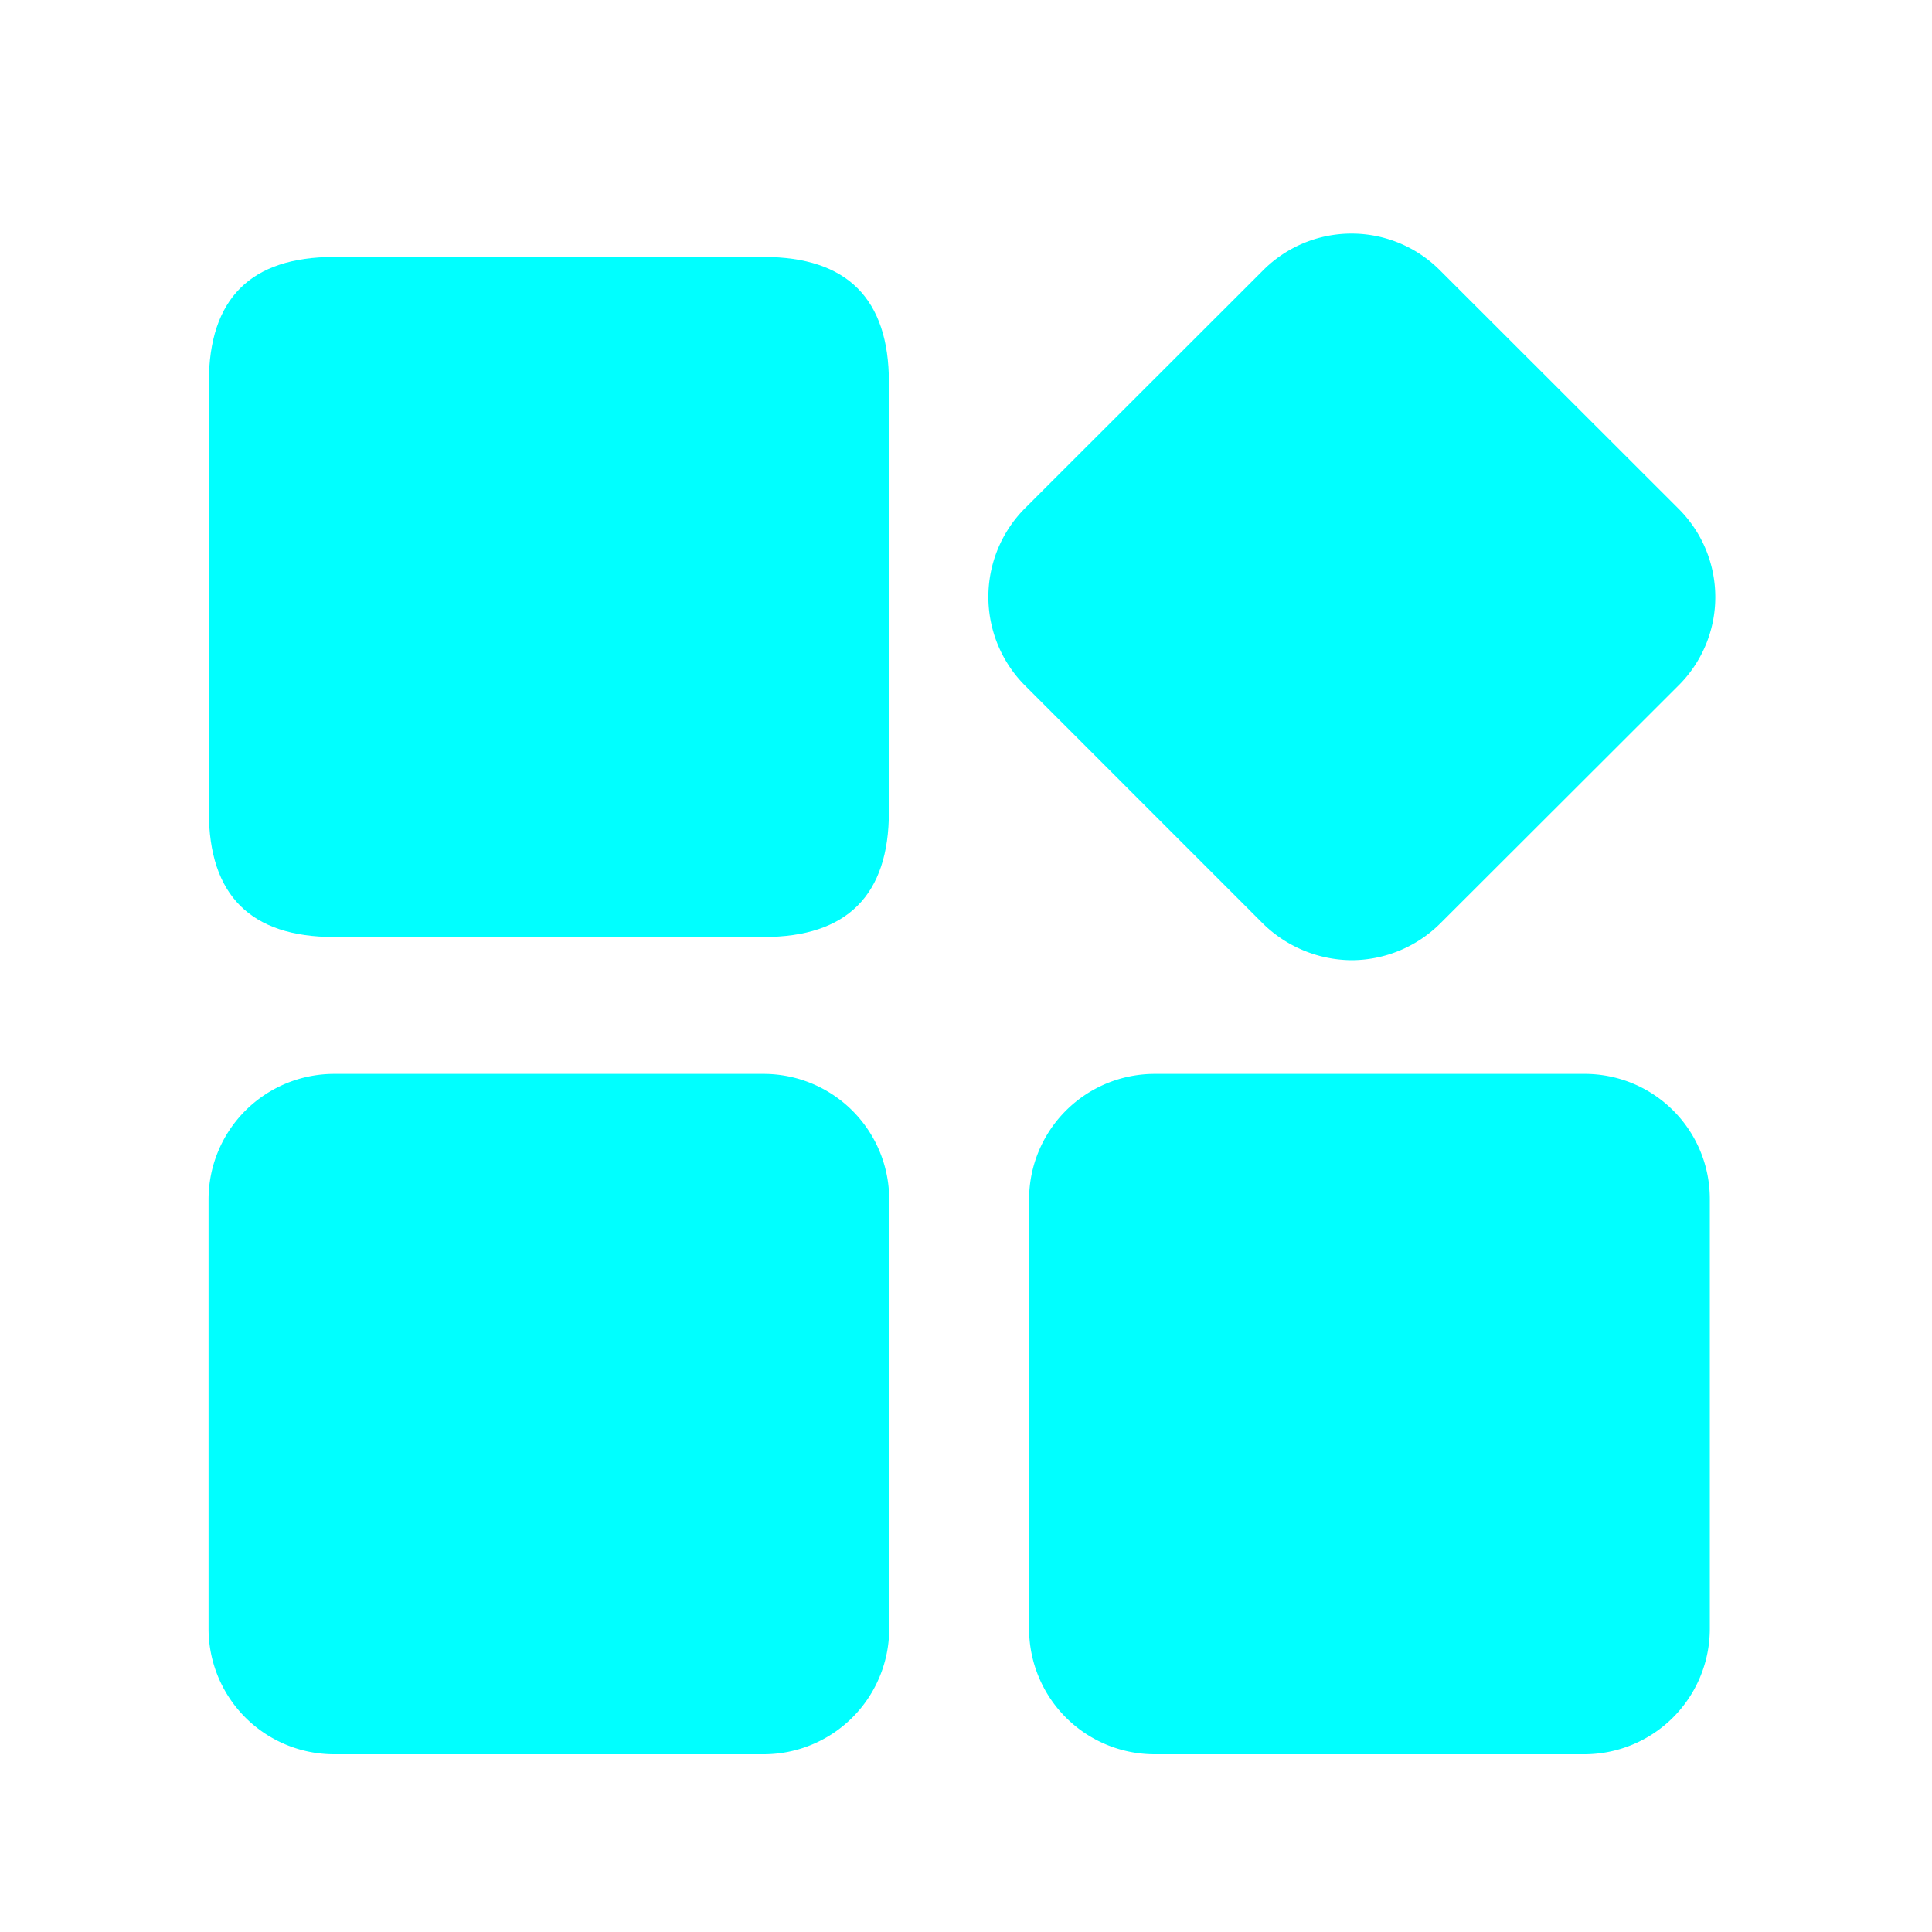 <?xml version="1.0" standalone="no"?><!DOCTYPE svg PUBLIC "-//W3C//DTD SVG 1.1//EN" "http://www.w3.org/Graphics/SVG/1.1/DTD/svg11.dtd"><svg t="1697601024965" class="icon" viewBox="0 0 1024 1024" version="1.1" xmlns="http://www.w3.org/2000/svg" p-id="17717" xmlns:xlink="http://www.w3.org/1999/xlink" width="16" height="16"><path d="M110.694 136.192m66.406 0l227.635 0q66.406 0 66.406 66.406l0 227.635q0 66.406-66.406 66.406l-227.635 0q-66.406 0-66.406-66.406l0-227.635q0-66.406 66.406-66.406Z" fill="#00FFFF" p-id="17718"></path><path d="M404.736 569.19H177.101a66.56 66.56 0 0 0-66.56 66.56v227.482a66.56 66.56 0 0 0 66.56 66.56h227.635a66.56 66.56 0 0 0 66.56-66.56v-227.635a66.56 66.56 0 0 0-66.56-66.406z" fill="#00FFFF" p-id="17719"></path><path d="M839.68 569.19h-227.686a66.56 66.56 0 0 0-66.56 66.56v227.482a66.56 66.56 0 0 0 66.56 66.56H839.68a66.56 66.56 0 0 0 66.56-66.56v-227.635a66.253 66.253 0 0 0-66.56-66.406z" fill="#00FFFF" p-id="17720"></path><path d="M889.446 269.414L763.29 143.36a66.15 66.15 0 0 0-93.901 0L543.232 269.414a66.56 66.56 0 0 0 0 93.901l126.157 126.208a67.789 67.789 0 0 0 46.95 19.405 66.918 66.918 0 0 0 46.95-19.405L889.446 363.52a66.048 66.048 0 0 0 0-94.106z" fill="#00FFFF" p-id="17721"></path></svg>